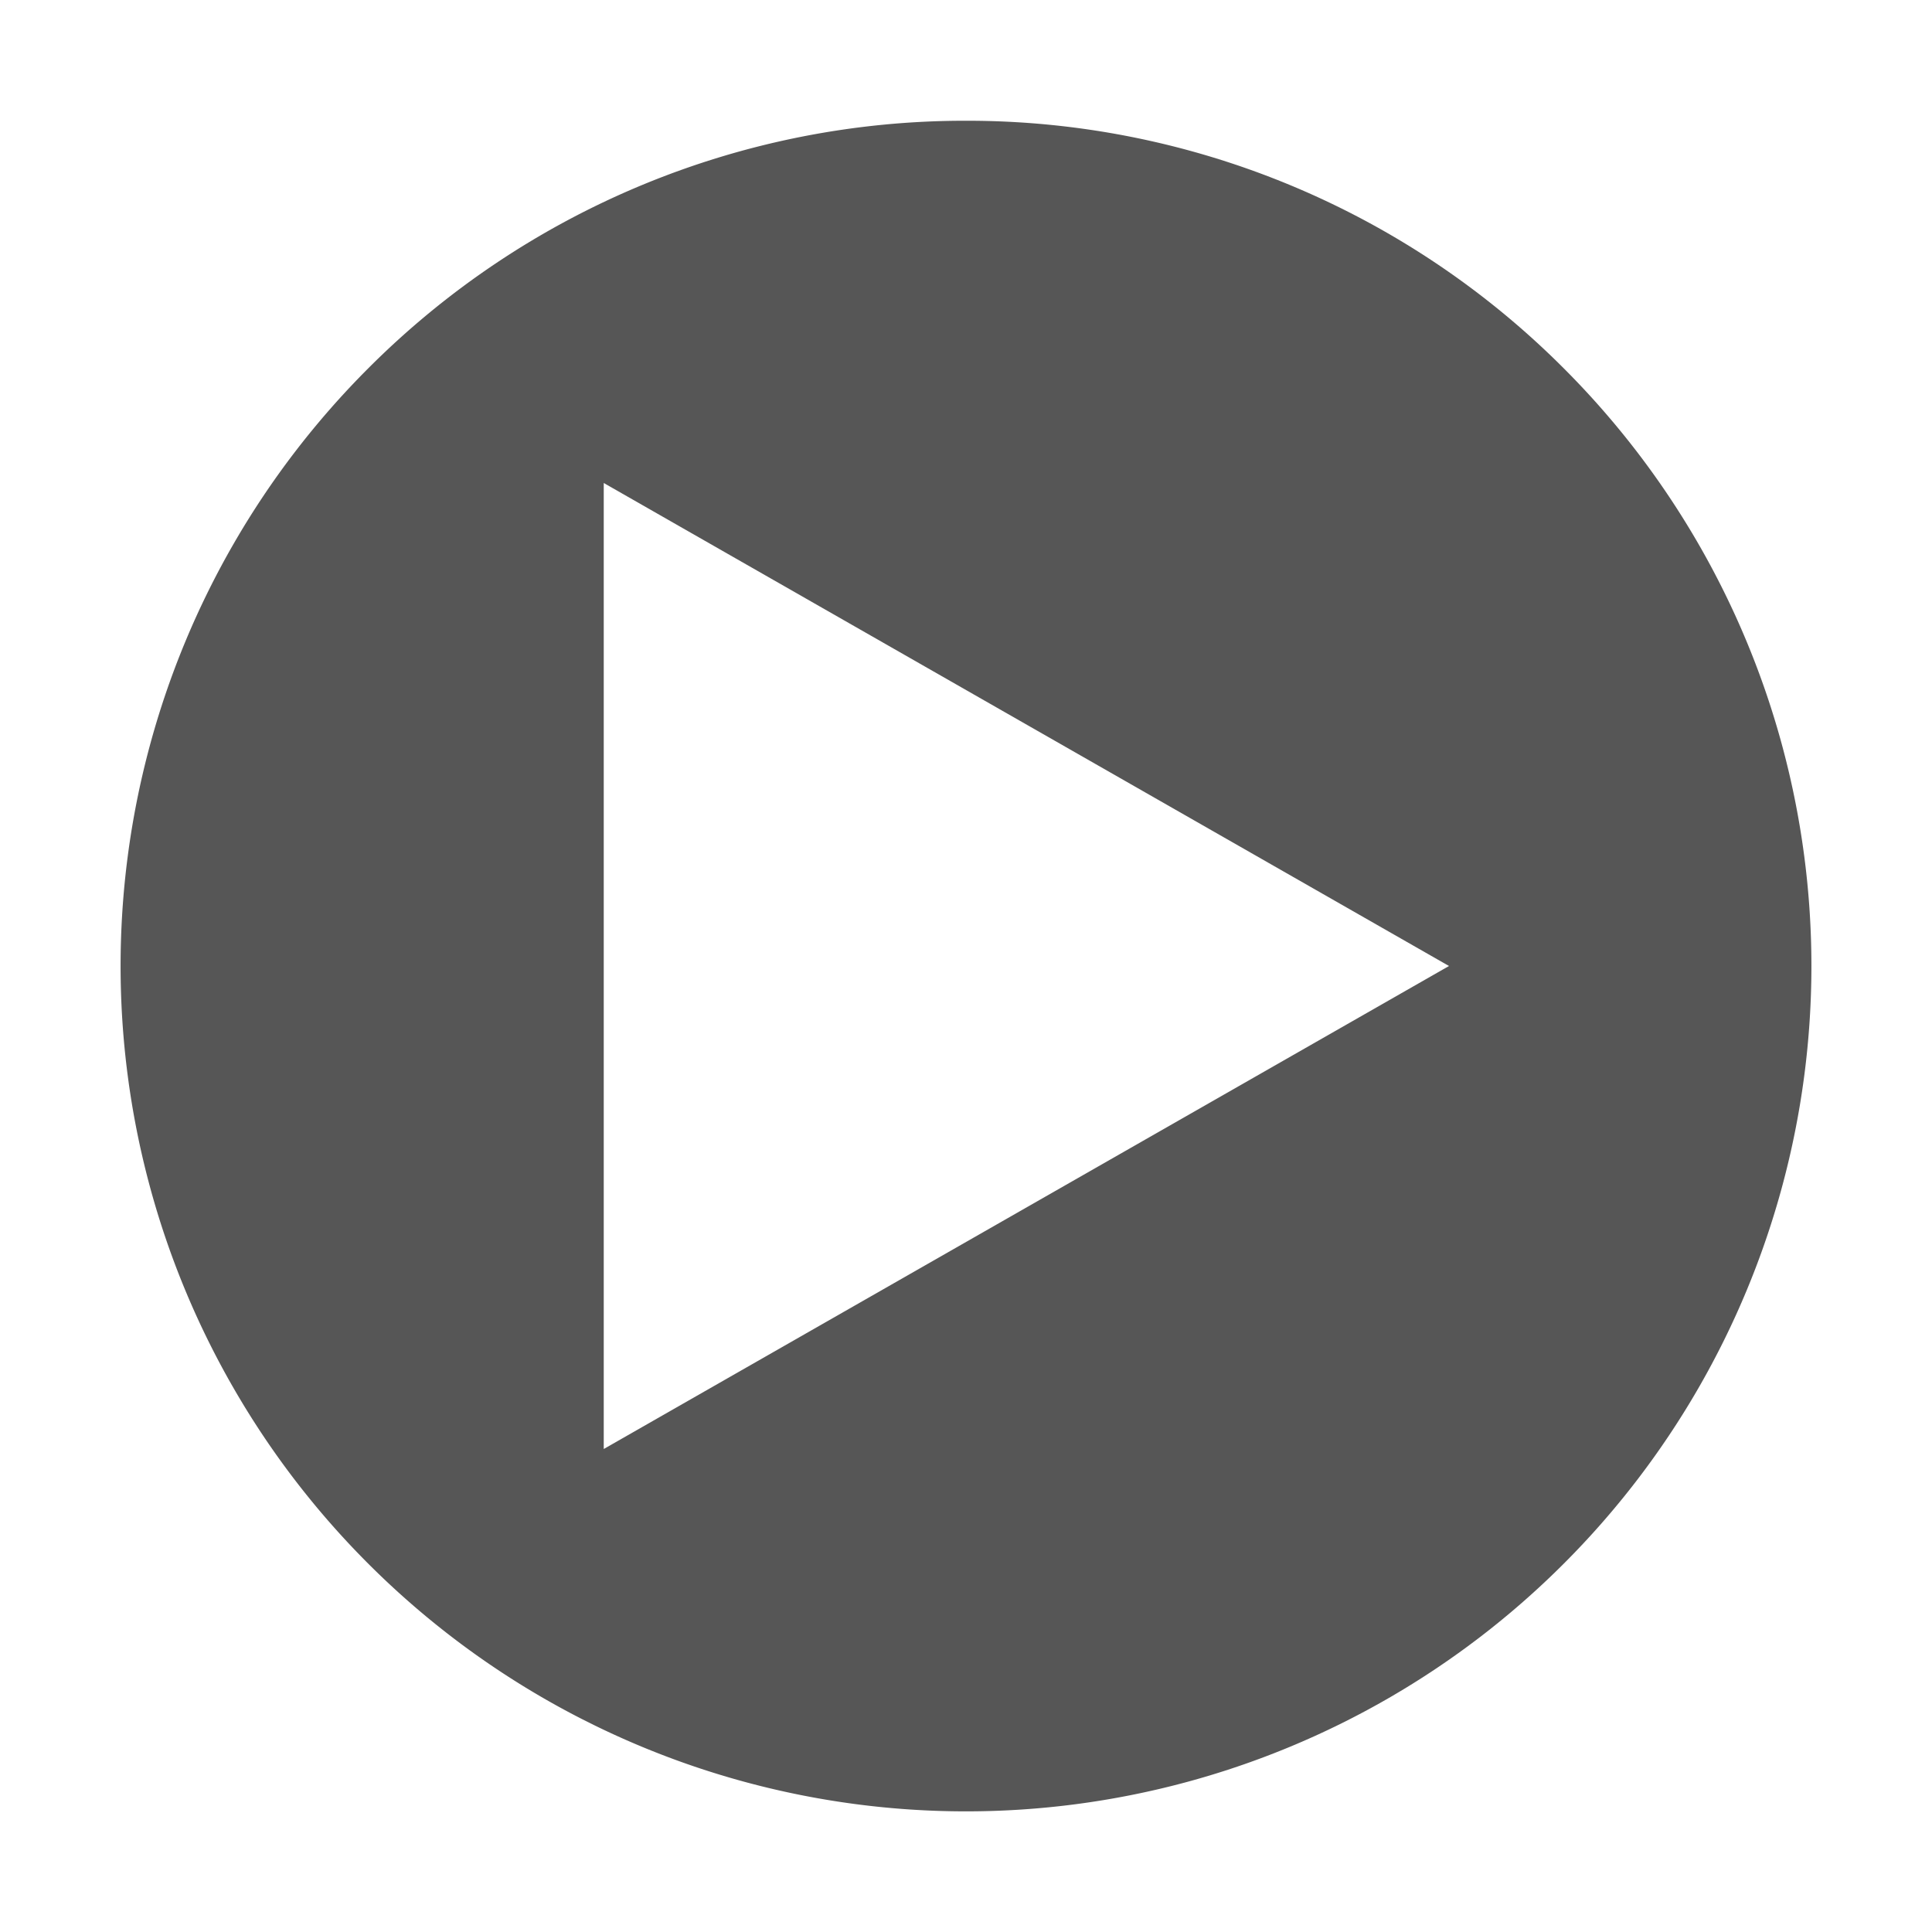 <svg xmlns="http://www.w3.org/2000/svg" width="16" height="16"><defs><style id="current-color-scheme" type="text/css"></style></defs><path d="M8 1a6.978 6.978 0 0 0-4.95 2.05 6.998 6.998 0 0 0 0 9.9 6.999 6.999 0 0 0 9.9 0 6.998 6.998 0 0 0 0-9.9A6.978 6.978 0 0 0 8 1zM5 4l7 4-7 4z" fill="currentColor" color="#565656"/></svg>